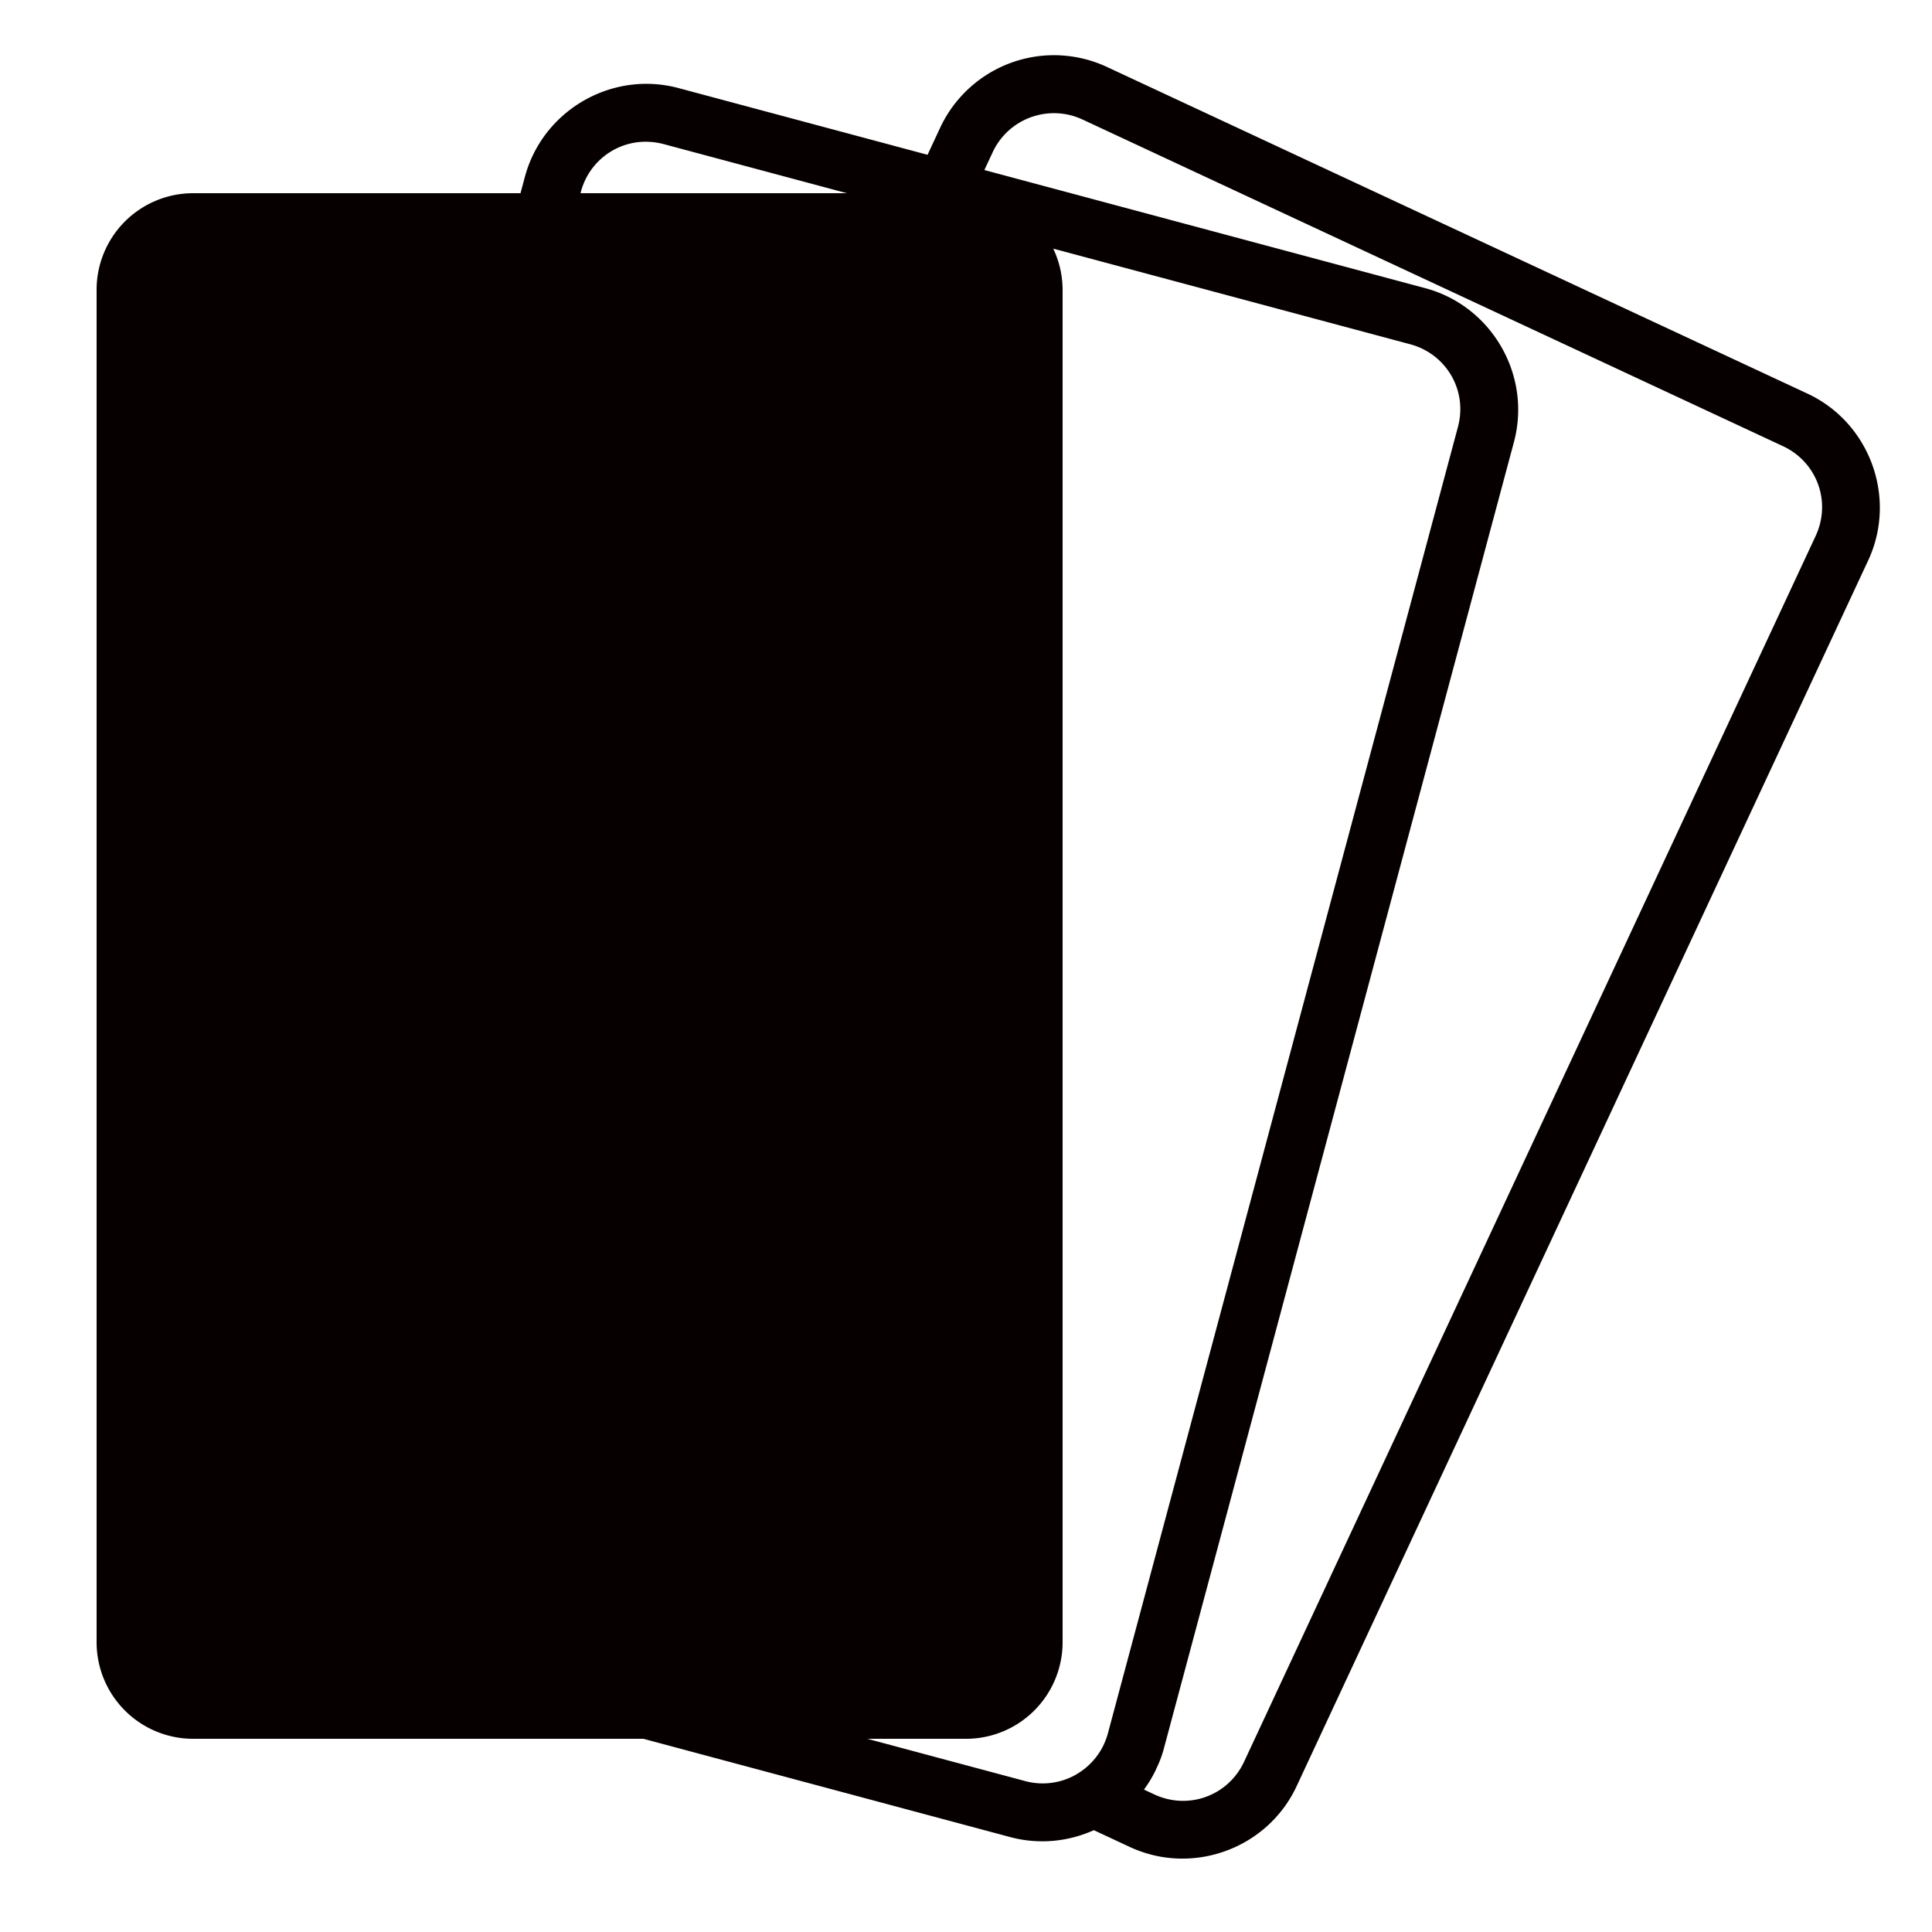<?xml version="1.0" encoding="UTF-8" standalone="no"?>
<svg
   xmlns:dc="http://purl.org/dc/elements/1.1/"
   xmlns:cc="http://creativecommons.org/ns#"
   xmlns:rdf="http://www.w3.org/1999/02/22-rdf-syntax-ns#"
   xmlns:svg="http://www.w3.org/2000/svg"
   xmlns="http://www.w3.org/2000/svg"
   xmlns:sodipodi="http://sodipodi.sourceforge.net/DTD/sodipodi-0.dtd"
   xmlns:inkscape="http://www.inkscape.org/namespaces/inkscape"
   version="1.1"
   id="svg8"
   width="100"
   height="100"
   viewbox="0 0 100 100"
   sodipodi:docname="icon.svg"
   inkscape:version="0.92.1 r15371">
  <defs
     id="defs12" />
  <sodipodi:namedview
     pagecolor="#ffffff"
     bordercolor="#666666"
     borderopacity="1"
     objecttolerance="10"
     gridtolerance="10"
     guidetolerance="10"
     inkscape:pageopacity="0"
     inkscape:pageshadow="2"
     inkscape:window-width="1920"
     inkscape:window-height="1015"
     id="namedview10"
     showgrid="false"
     inkscape:zoom="2.8652556"
     inkscape:cx="-58.151334"
     inkscape:cy="83.737191"
     inkscape:window-x="0"
     inkscape:window-y="0"
     inkscape:window-maximized="1"
     inkscape:current-layer="svg8"
     units="pt" />
  <path
     style="color:#000000;font-style:normal;font-variant:normal;font-weight:normal;font-stretch:normal;font-size:medium;line-height:normal;font-family:sans-serif;font-variant-ligatures:normal;font-variant-position:normal;font-variant-caps:normal;font-variant-numeric:normal;font-variant-alternates:normal;font-feature-settings:normal;text-indent:0;text-align:start;text-decoration:none;text-decoration-line:none;text-decoration-style:solid;text-decoration-color:#000000;letter-spacing:normal;word-spacing:normal;text-transform:none;writing-mode:lr-tb;direction:ltr;text-orientation:mixed;dominant-baseline:auto;baseline-shift:baseline;text-anchor:start;white-space:normal;shape-padding:0;clip-rule:nonzero;display:inline;overflow:visible;visibility:visible;opacity:1;isolation:auto;mix-blend-mode:normal;color-interpolation:sRGB;color-interpolation-filters:linearRGB;solid-color:#000000;solid-opacity:1;vector-effect:none;fill:#070000;fill-opacity:1;fill-rule:nonzero;stroke:none;stroke-width:3;stroke-linecap:butt;stroke-linejoin:miter;stroke-miterlimit:4;stroke-dasharray:none;stroke-dashoffset:0;stroke-opacity:1;color-rendering:auto;image-rendering:auto;shape-rendering:auto;text-rendering:auto;enable-background:accumulate"
     d="M 54.328 2.861 C 51.887 2.946 49.694 4.399 48.662 6.613 L 48.01 8.012 L 35.129 4.561 C 34.266 4.329 33.394 4.284 32.559 4.402 C 30.051 4.756 27.861 6.568 27.168 9.156 L 26.941 10 L 10 10 A 5 5 0 0 0 5 15 L 5 85 A 5 5 0 0 0 10 90 L 33.305 90 L 52.283 95.086 C 53.778 95.487 55.299 95.323 56.617 94.73 L 58.473 95.596 C 61.711 97.107 65.603 95.692 67.113 92.453 L 96.695 29.012 C 98.205 25.775 96.79 21.883 93.553 20.373 L 57.299 3.467 C 56.37 3.034 55.352 2.826 54.328 2.861 z M 54.434 5.861 C 54.984 5.842 55.532 5.953 56.031 6.186 L 92.283 23.092 C 94.051 23.916 94.801 25.974 93.977 27.742 L 64.395 91.184 C 63.57 92.952 61.51 93.702 59.742 92.877 L 59.211 92.629 C 59.443 92.313 59.649 91.976 59.822 91.615 C 59.835 91.589 59.845 91.561 59.857 91.535 C 59.928 91.382 59.999 91.228 60.059 91.068 C 60.129 90.882 60.192 90.692 60.244 90.498 L 60.244 90.496 L 78.361 22.881 C 78.42 22.663 78.465 22.443 78.5 22.225 C 78.534 22.011 78.558 21.798 78.57 21.586 C 78.57 21.583 78.57 21.581 78.57 21.578 C 78.583 21.365 78.585 21.154 78.576 20.943 C 78.576 20.941 78.576 20.939 78.576 20.938 C 78.461 18.173 76.569 15.665 73.766 14.914 L 50.951 8.801 L 51.381 7.879 C 51.938 6.683 53.114 5.907 54.434 5.861 z M 33.648 7.344 C 33.881 7.359 34.116 7.396 34.352 7.459 L 43.834 10 L 30.047 10 L 30.064 9.934 C 30.443 8.52 31.607 7.551 32.959 7.367 C 33.184 7.337 33.416 7.329 33.648 7.344 z M 54.516 12.869 L 72.988 17.818 C 74.401 18.197 75.371 19.359 75.555 20.711 C 75.584 20.934 75.593 21.162 75.578 21.393 C 75.578 21.393 75.578 21.395 75.578 21.395 C 75.578 21.396 75.578 21.397 75.578 21.398 C 75.563 21.63 75.525 21.864 75.463 22.098 L 57.346 89.713 C 57.285 89.94 57.202 90.155 57.104 90.357 C 57.009 90.548 56.898 90.729 56.771 90.898 C 56.77 90.9 56.769 90.902 56.768 90.904 C 56.507 91.252 56.18 91.553 55.803 91.785 L 55.658 91.873 C 54.897 92.293 53.979 92.434 53.061 92.188 L 44.896 90 L 50 90 A 5 5 0 0 0 55 85 L 55 15 A 5 5 0 0 0 54.516 12.869 z "
     id="path2" />
</svg>
